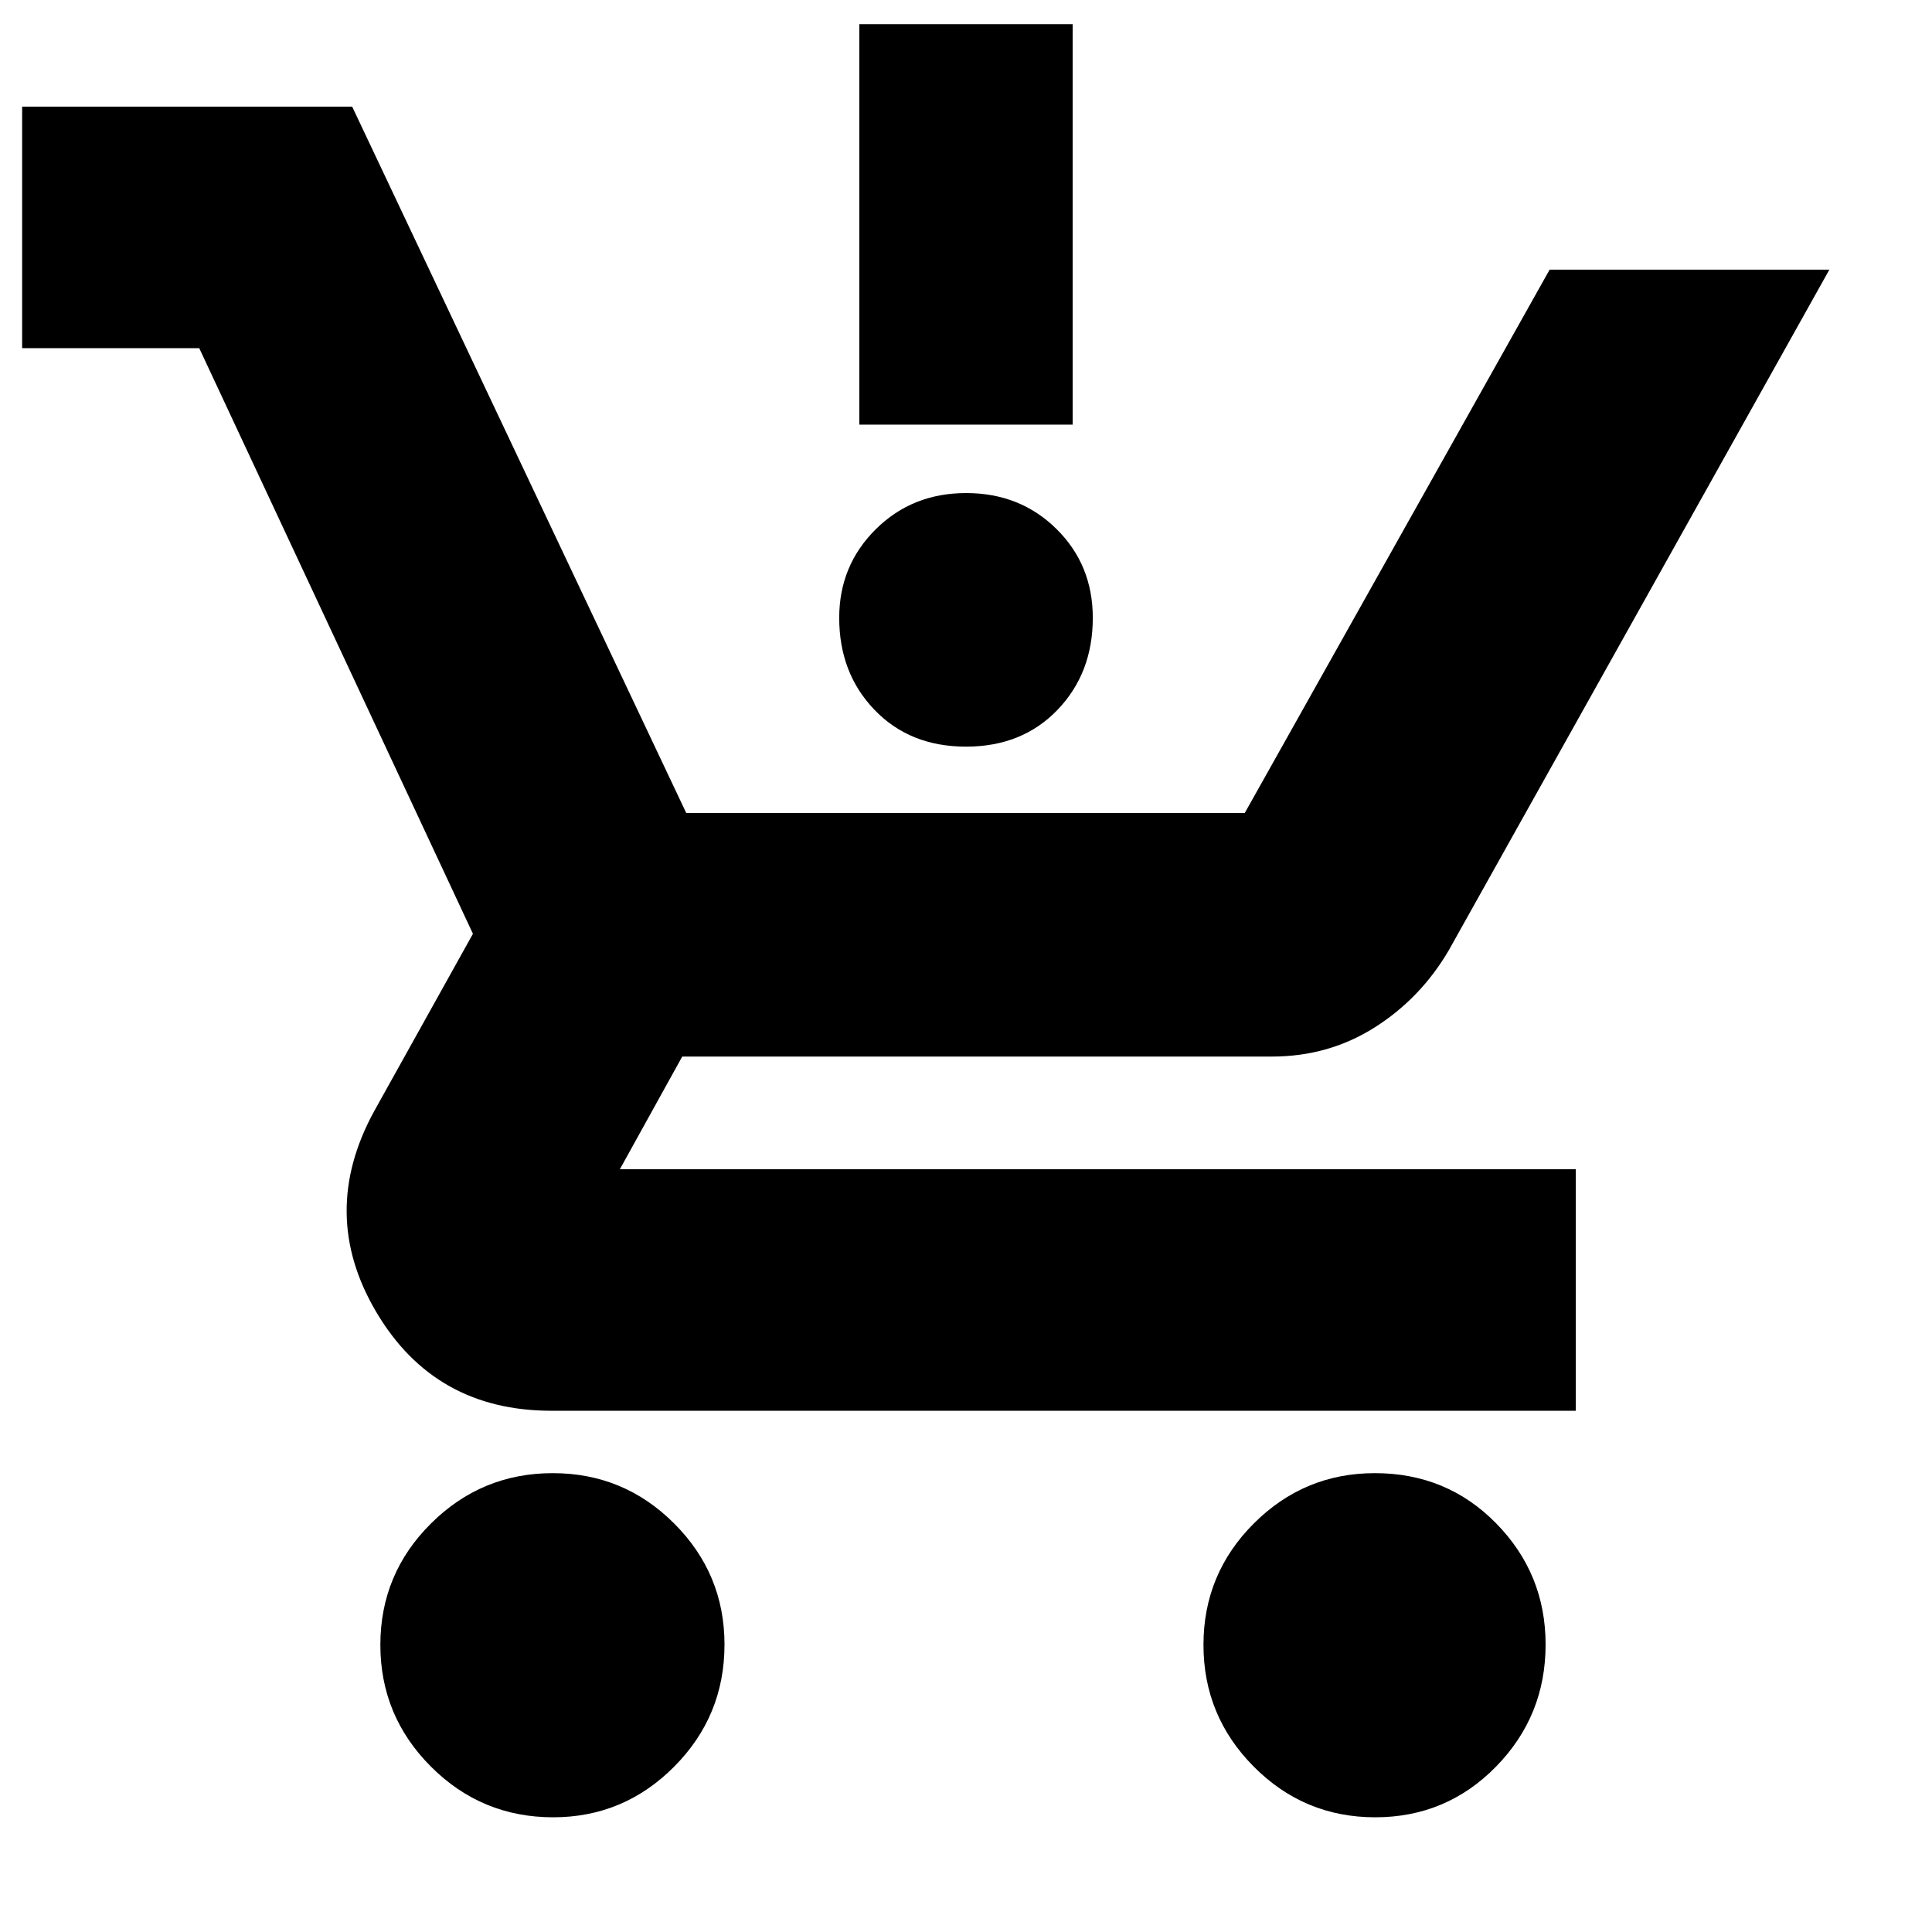 <svg xmlns="http://www.w3.org/2000/svg" height="24" viewBox="0 -960 960 960" width="24"><path d="M480-589q-27.87 0-45.44-18.25Q417-625.5 417-653q0-25.97 18.13-43.99Q453.27-715 480.07-715q26.81 0 44.87 17.83Q543-679.35 543-653q0 27.5-17.56 45.75T480-589Zm-53-160v-199h106v199H427ZM274.84-57q-35.54 0-60.69-25.16Q189-107.33 189-142.66 189-178 214.16-203q25.17-25 60.5-25Q310-228 335-202.98q25 25.01 25 60.14 0 35.54-25.02 60.69Q309.97-57 274.84-57Zm408.5 0Q648-57 623-82.16q-25-25.17-25-60.5Q598-178 623.02-203q25.01-25 60.14-25 35.84 0 60.34 25.02 24.5 25.01 24.5 60.14 0 35.54-24.66 60.69t-60 25.15ZM11-787v-120h164l166 351h277.5L770-826h139L720-488q-14 24-36.9 38.5T632-435H339l-31 56h475v120H274q-58 0-87-49t-1-100l49-88L99-787H11Z"/></svg>